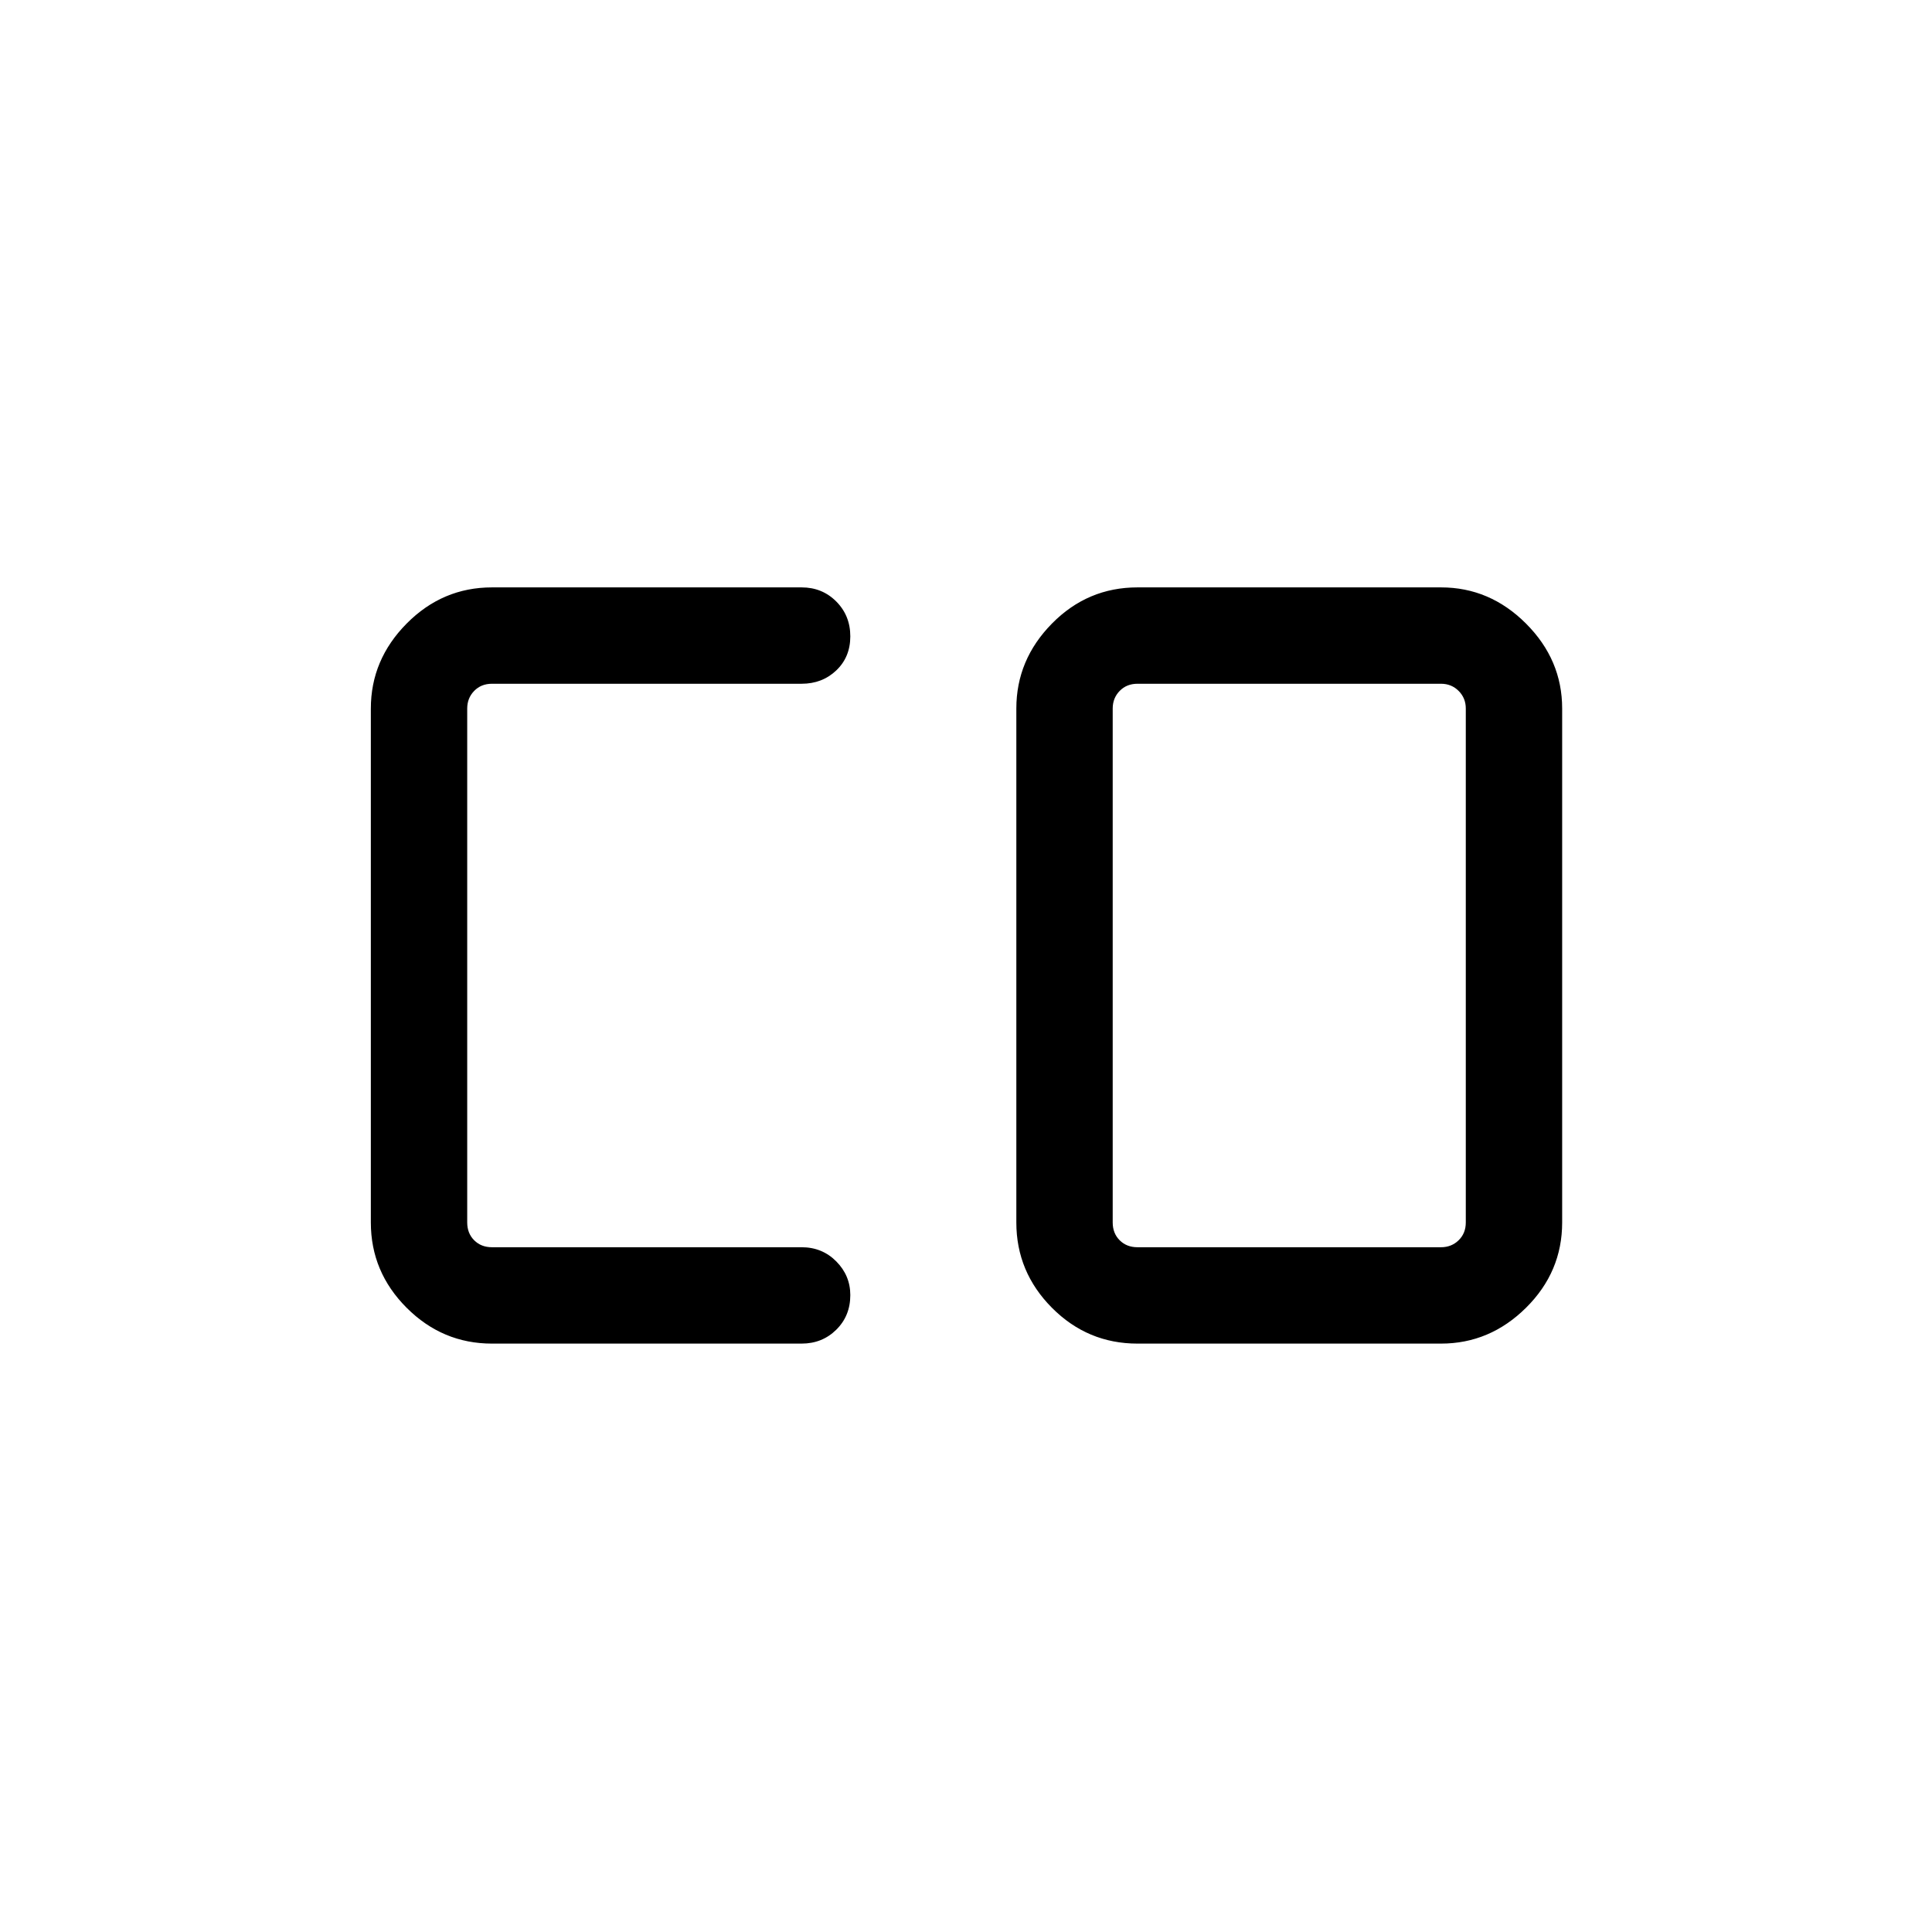 <svg xmlns="http://www.w3.org/2000/svg" height="40" viewBox="0 96 960 960" width="40"><path d="M565.205 715.744h150.833q5.192 0 8.75-3.461 3.558-3.462 3.558-8.847V448.064q0-5.192-3.558-8.75t-8.75-3.558H565.205q-5.385 0-8.847 3.558-3.462 3.558-3.462 8.75v255.372q0 5.385 3.462 8.847 3.462 3.461 8.847 3.461Zm-320.743 47.884q-24.605 0-42.398-17.794-17.794-17.793-17.794-42.398V448.064q0-24.251 17.794-42.221 17.793-17.971 42.398-17.971h153.846q10.25 0 17.228 7.013 6.977 7.012 6.977 17.313 0 10.302-6.977 16.93-6.978 6.628-17.228 6.628H244.462q-5.385 0-8.846 3.558-3.462 3.558-3.462 8.75v255.372q0 5.385 3.462 8.847 3.461 3.461 8.846 3.461h153.846q10.25 0 17.228 7.038 6.977 7.037 6.977 16.763 0 10.301-6.977 17.192-6.978 6.891-17.228 6.891H244.462Zm320.743 0q-24.798 0-42.495-17.794-17.697-17.793-17.697-42.398V448.064q0-24.251 17.697-42.221 17.697-17.971 42.495-17.971h150.833q24.251 0 42.221 17.971 17.971 17.97 17.971 42.221v255.372q0 24.605-17.971 42.398-17.97 17.794-42.221 17.794H565.205Z"/></svg>